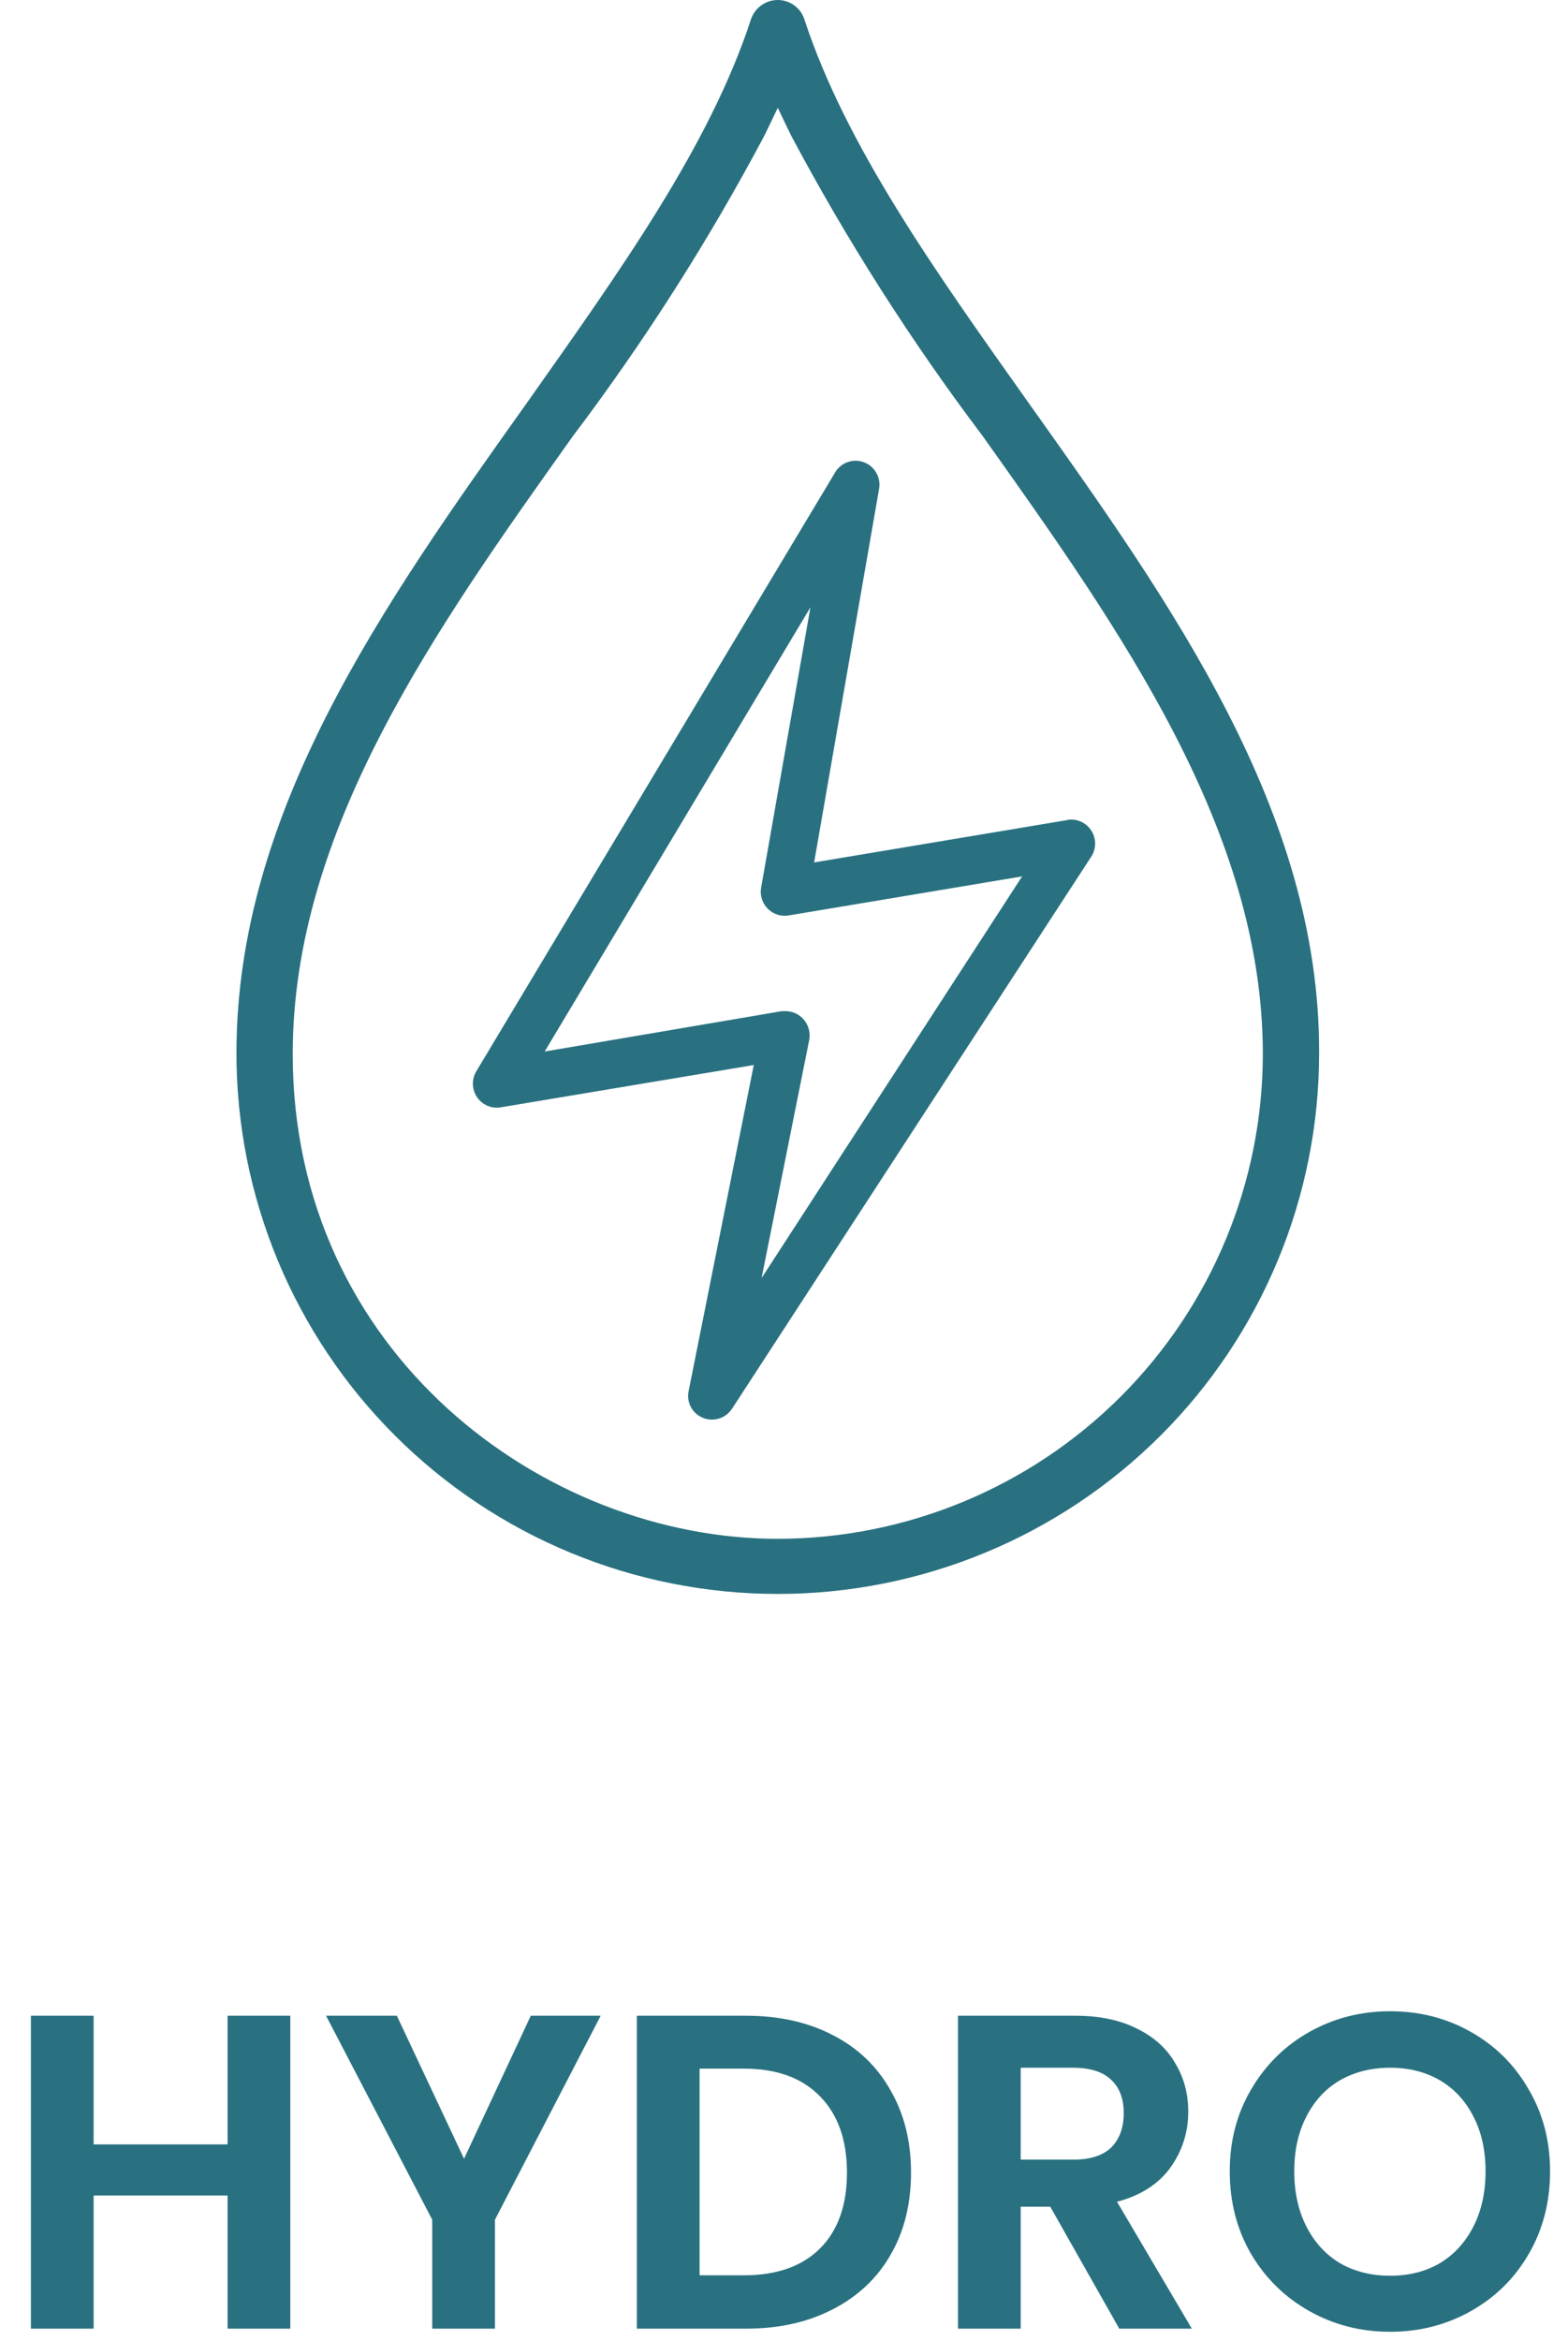 <svg width="126" height="188" viewBox="0 0 126 188" fill="none" xmlns="http://www.w3.org/2000/svg">
<path d="M82.637 32.328C75.101 21.709 67.968 11.703 64.638 1.557C64.493 1.105 64.208 0.71 63.824 0.43C63.439 0.15 62.976 -0 62.5 5.06724e-07C62.022 0.001 61.557 0.152 61.171 0.432C60.784 0.711 60.495 1.105 60.344 1.557C57.014 11.738 49.828 21.744 42.345 32.346C30.865 48.474 19 65.146 19 84.581C19 90.283 20.125 95.929 22.311 101.197C24.497 106.465 27.701 111.251 31.741 115.283C35.78 119.315 40.575 122.513 45.853 124.695C51.131 126.877 56.787 128 62.5 128C68.212 128 73.869 126.877 79.147 124.695C84.424 122.513 89.22 119.315 93.259 115.283C97.298 111.251 100.502 106.465 102.688 101.197C104.875 95.929 106 90.283 106 84.581C106.07 65.163 94.117 48.474 82.637 32.328ZM62.5 123.574C43.747 123.574 23.522 108.687 23.522 84.651C23.522 66.668 34.949 50.591 46.025 35.039C51.8 27.395 56.958 19.305 61.448 10.846L62.5 8.659L63.551 10.846C68.041 19.291 73.192 27.37 78.957 35.005C90.033 50.574 101.478 66.685 101.478 84.651C101.469 94.968 97.36 104.86 90.052 112.157C82.745 119.454 72.836 123.56 62.5 123.574Z" fill="#297180"/>
<path d="M85.834 65.843L65.421 69.257L70.655 39.172C70.71 38.743 70.62 38.308 70.398 37.936C70.177 37.565 69.837 37.279 69.434 37.126C69.03 36.972 68.587 36.959 68.176 37.089C67.765 37.219 67.409 37.484 67.166 37.842L38.273 86.033C38.084 86.35 37.99 86.714 38.001 87.082C38.012 87.451 38.128 87.809 38.336 88.113C38.543 88.417 38.834 88.655 39.172 88.799C39.511 88.942 39.883 88.985 40.245 88.923L60.571 85.526L55.337 111.705C55.244 112.143 55.308 112.6 55.519 112.994C55.73 113.388 56.073 113.695 56.488 113.859C56.72 113.958 56.97 114.006 57.221 113.999C57.54 113.999 57.854 113.918 58.134 113.766C58.414 113.613 58.652 113.392 58.826 113.124L87.684 68.802C87.889 68.489 87.999 68.123 88 67.748C88.001 67.373 87.893 67.006 87.689 66.692C87.486 66.377 87.195 66.13 86.853 65.979C86.511 65.828 86.133 65.781 85.764 65.843H85.834ZM43.769 84.44L65.125 48.769L61.164 71.271C61.109 71.576 61.128 71.89 61.22 72.186C61.311 72.482 61.473 72.751 61.69 72.971C61.908 73.191 62.175 73.355 62.469 73.45C62.763 73.544 63.076 73.566 63.38 73.513L82.135 70.378L61.199 102.634L65.02 83.547C65.085 83.236 65.072 82.913 64.984 82.608C64.896 82.303 64.734 82.024 64.514 81.796C64.336 81.609 64.122 81.459 63.885 81.357C63.648 81.255 63.393 81.201 63.136 81.2H62.822L43.769 84.44Z" fill="#297180"/>
<path d="M23.328 161.872V187H18.288V176.308H7.524V187H2.484V161.872H7.524V172.204H18.288V161.872H23.328ZM48.269 161.872L39.773 178.252V187H34.733V178.252L26.201 161.872H31.889L37.289 173.356L42.653 161.872H48.269ZM59.959 161.872C62.599 161.872 64.915 162.388 66.907 163.42C68.923 164.452 70.471 165.928 71.551 167.848C72.655 169.744 73.207 171.952 73.207 174.472C73.207 176.992 72.655 179.2 71.551 181.096C70.471 182.968 68.923 184.42 66.907 185.452C64.915 186.484 62.599 187 59.959 187H51.175V161.872H59.959ZM59.779 182.716C62.419 182.716 64.459 181.996 65.899 180.556C67.339 179.116 68.059 177.088 68.059 174.472C68.059 171.856 67.339 169.816 65.899 168.352C64.459 166.864 62.419 166.12 59.779 166.12H56.215V182.716H59.779ZM89.94 187L84.396 177.208H82.02V187H76.98V161.872H86.412C88.356 161.872 90.012 162.22 91.38 162.916C92.748 163.588 93.768 164.512 94.44 165.688C95.136 166.84 95.484 168.136 95.484 169.576C95.484 171.232 95.004 172.732 94.044 174.076C93.084 175.396 91.656 176.308 89.76 176.812L95.772 187H89.94ZM82.02 173.428H86.232C87.6 173.428 88.62 173.104 89.292 172.456C89.964 171.784 90.3 170.86 90.3 169.684C90.3 168.532 89.964 167.644 89.292 167.02C88.62 166.372 87.6 166.048 86.232 166.048H82.02V173.428ZM111.707 187.252C109.355 187.252 107.195 186.7 105.227 185.596C103.259 184.492 101.699 182.968 100.547 181.024C99.395 179.056 98.819 176.836 98.819 174.364C98.819 171.916 99.395 169.72 100.547 167.776C101.699 165.808 103.259 164.272 105.227 163.168C107.195 162.064 109.355 161.512 111.707 161.512C114.083 161.512 116.243 162.064 118.187 163.168C120.155 164.272 121.703 165.808 122.831 167.776C123.983 169.72 124.559 171.916 124.559 174.364C124.559 176.836 123.983 179.056 122.831 181.024C121.703 182.968 120.155 184.492 118.187 185.596C116.219 186.7 114.059 187.252 111.707 187.252ZM111.707 182.752C113.219 182.752 114.551 182.416 115.703 181.744C116.855 181.048 117.755 180.064 118.403 178.792C119.051 177.52 119.375 176.044 119.375 174.364C119.375 172.684 119.051 171.22 118.403 169.972C117.755 168.7 116.855 167.728 115.703 167.056C114.551 166.384 113.219 166.048 111.707 166.048C110.195 166.048 108.851 166.384 107.675 167.056C106.523 167.728 105.623 168.7 104.975 169.972C104.327 171.22 104.003 172.684 104.003 174.364C104.003 176.044 104.327 177.52 104.975 178.792C105.623 180.064 106.523 181.048 107.675 181.744C108.851 182.416 110.195 182.752 111.707 182.752Z" fill="#297180"/>
</svg>

